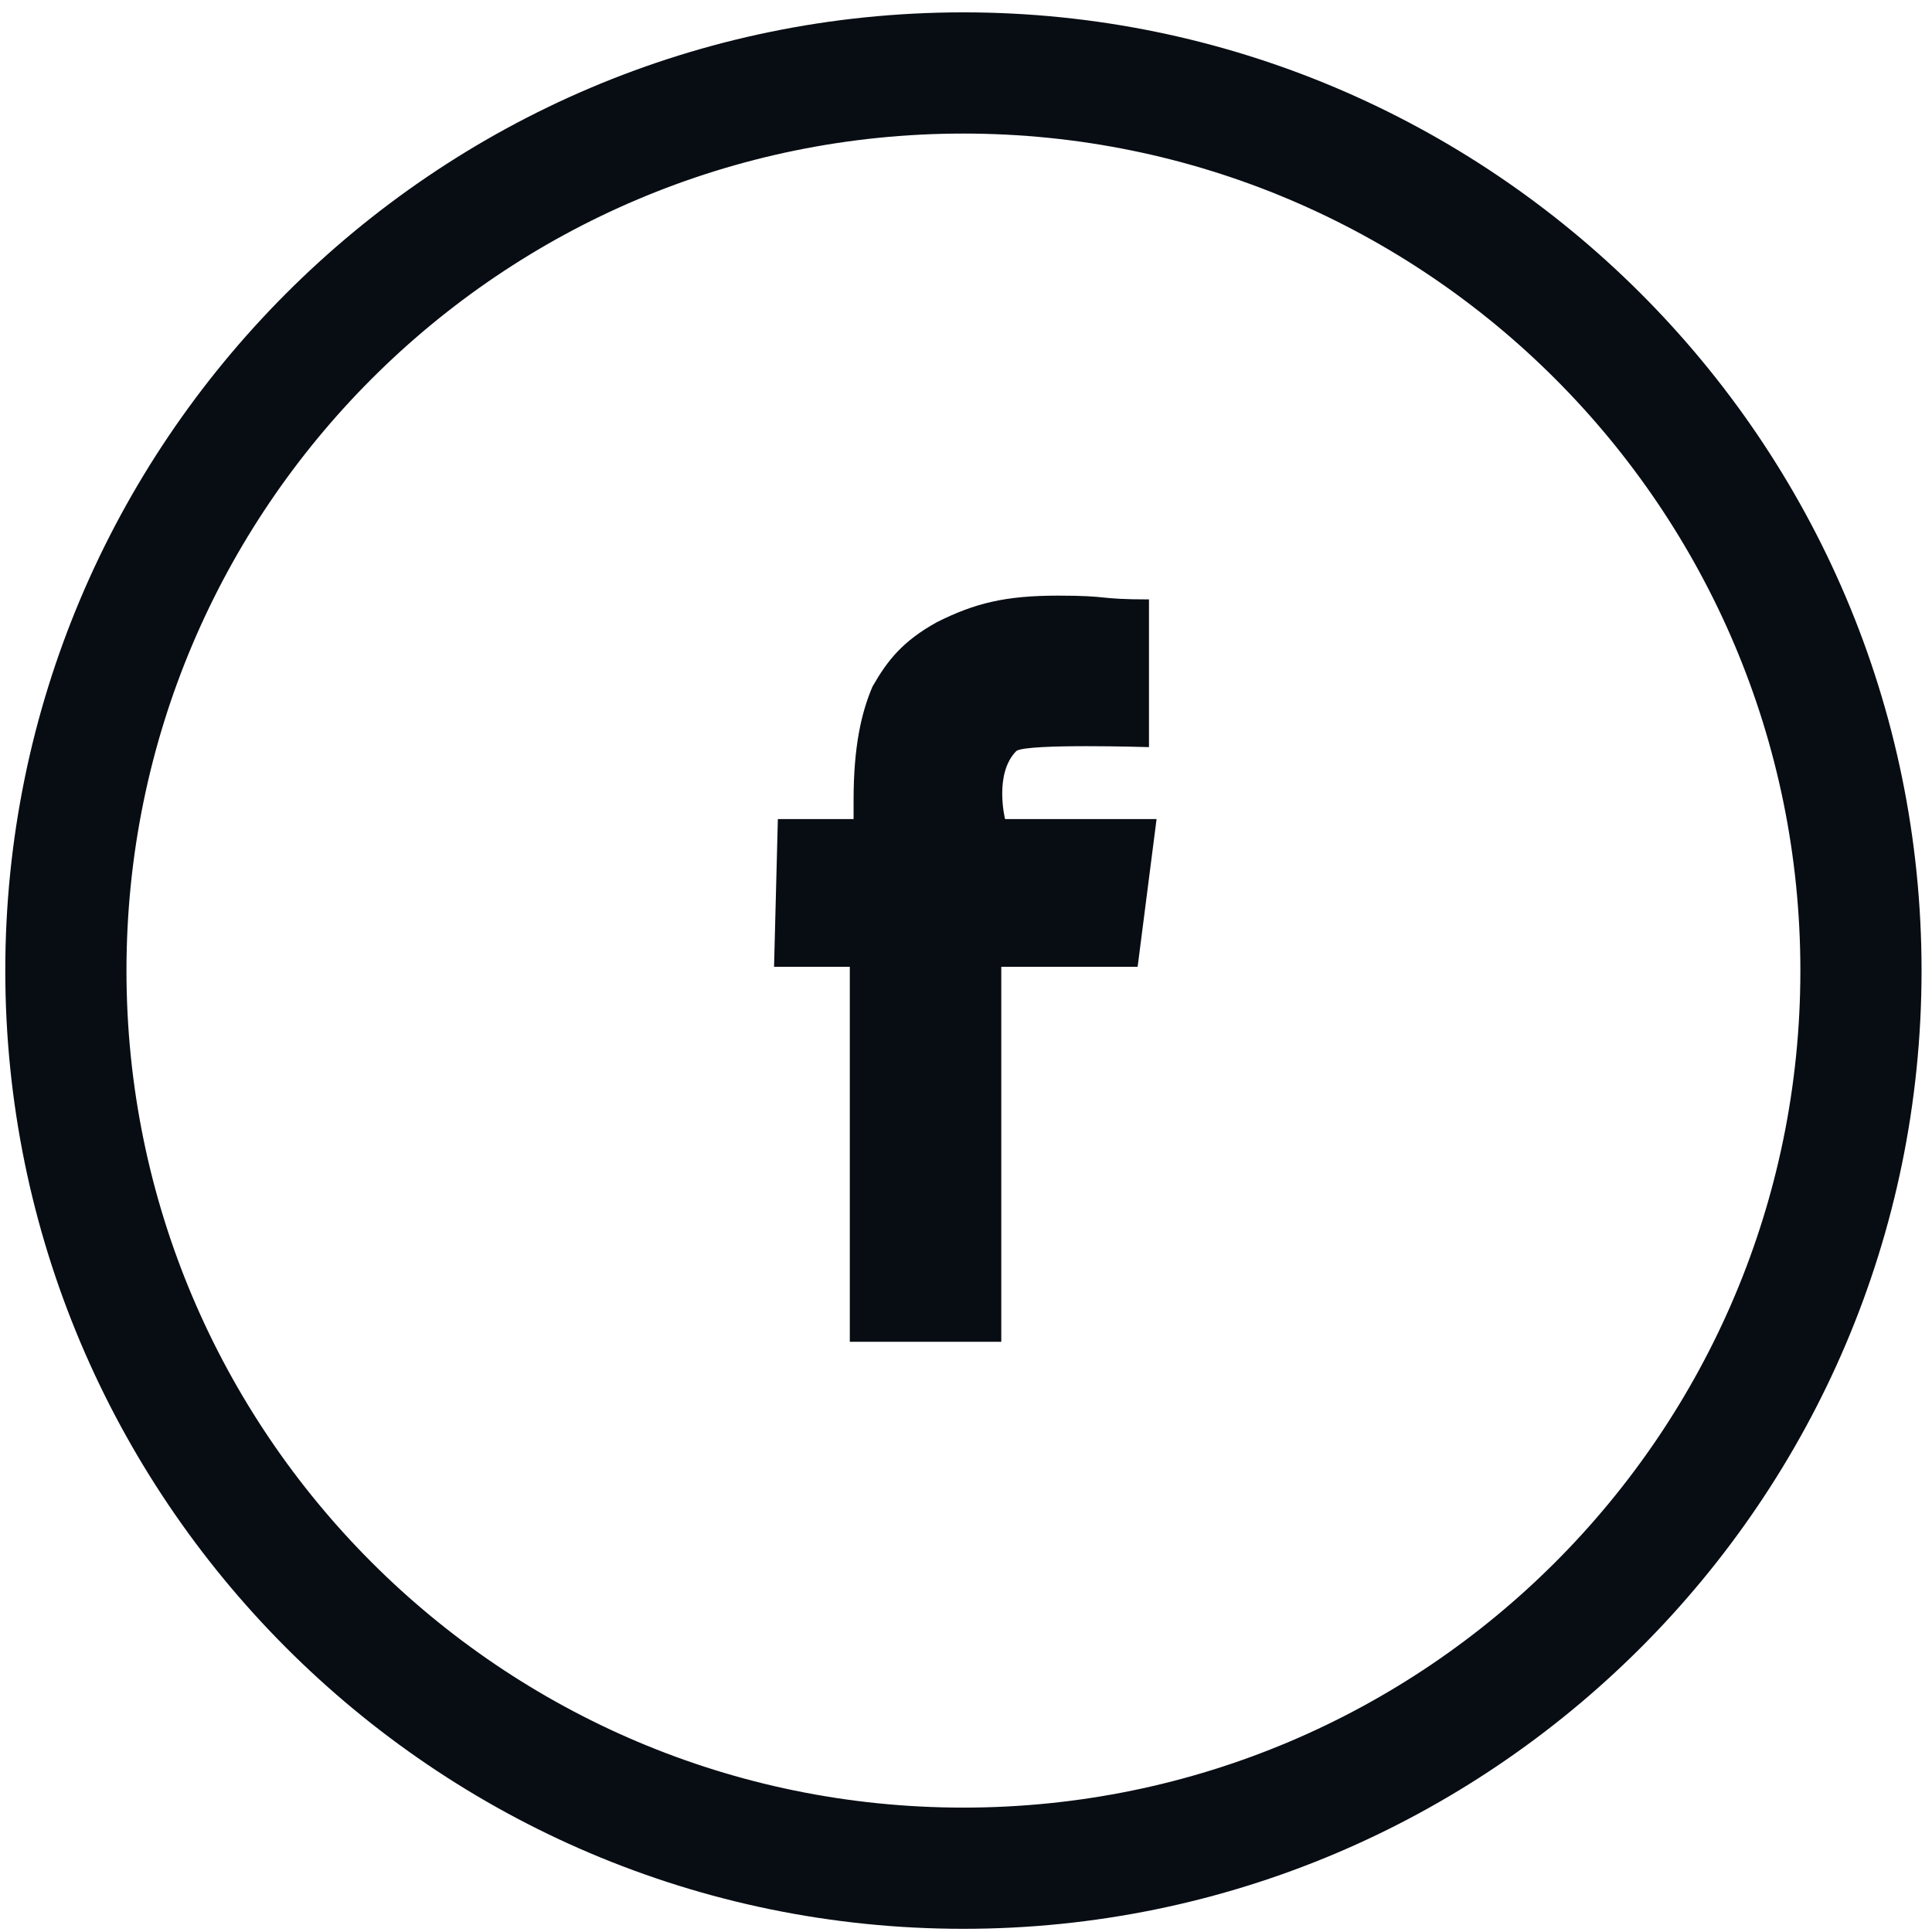 <svg width="91" height="91" viewBox="0 0 91 91" fill="none" xmlns="http://www.w3.org/2000/svg">
<path d="M54.119 35.191V28.233C51.622 28.233 52.335 28.055 49.838 28.055C47.34 28.055 45.913 28.412 44.13 29.304C42.524 30.196 41.811 31.088 41.097 32.336C40.562 33.585 40.205 35.191 40.205 37.688V38.58H36.638L36.459 45.538H40.027V63.199H47.162V45.538H53.584L54.476 38.58H47.34C47.34 38.58 46.805 36.44 47.876 35.369C48.411 35.012 54.119 35.191 54.119 35.191Z" fill="#080D14"/>
<path d="M45.378 90.85C20.405 90.85 0.249 70.513 0.249 45.716C0.249 20.919 20.405 0.582 45.378 0.582C70.173 0.582 90.508 20.741 90.508 45.716C90.508 70.691 70.173 90.85 45.378 90.85ZM45.378 6.291C23.616 6.291 5.957 23.952 5.957 45.716C5.957 67.48 23.616 85.141 45.378 85.141C67.141 85.141 84.8 67.48 84.8 45.716C84.8 23.952 67.141 6.291 45.378 6.291Z" fill="#080D14"/>
</svg>
